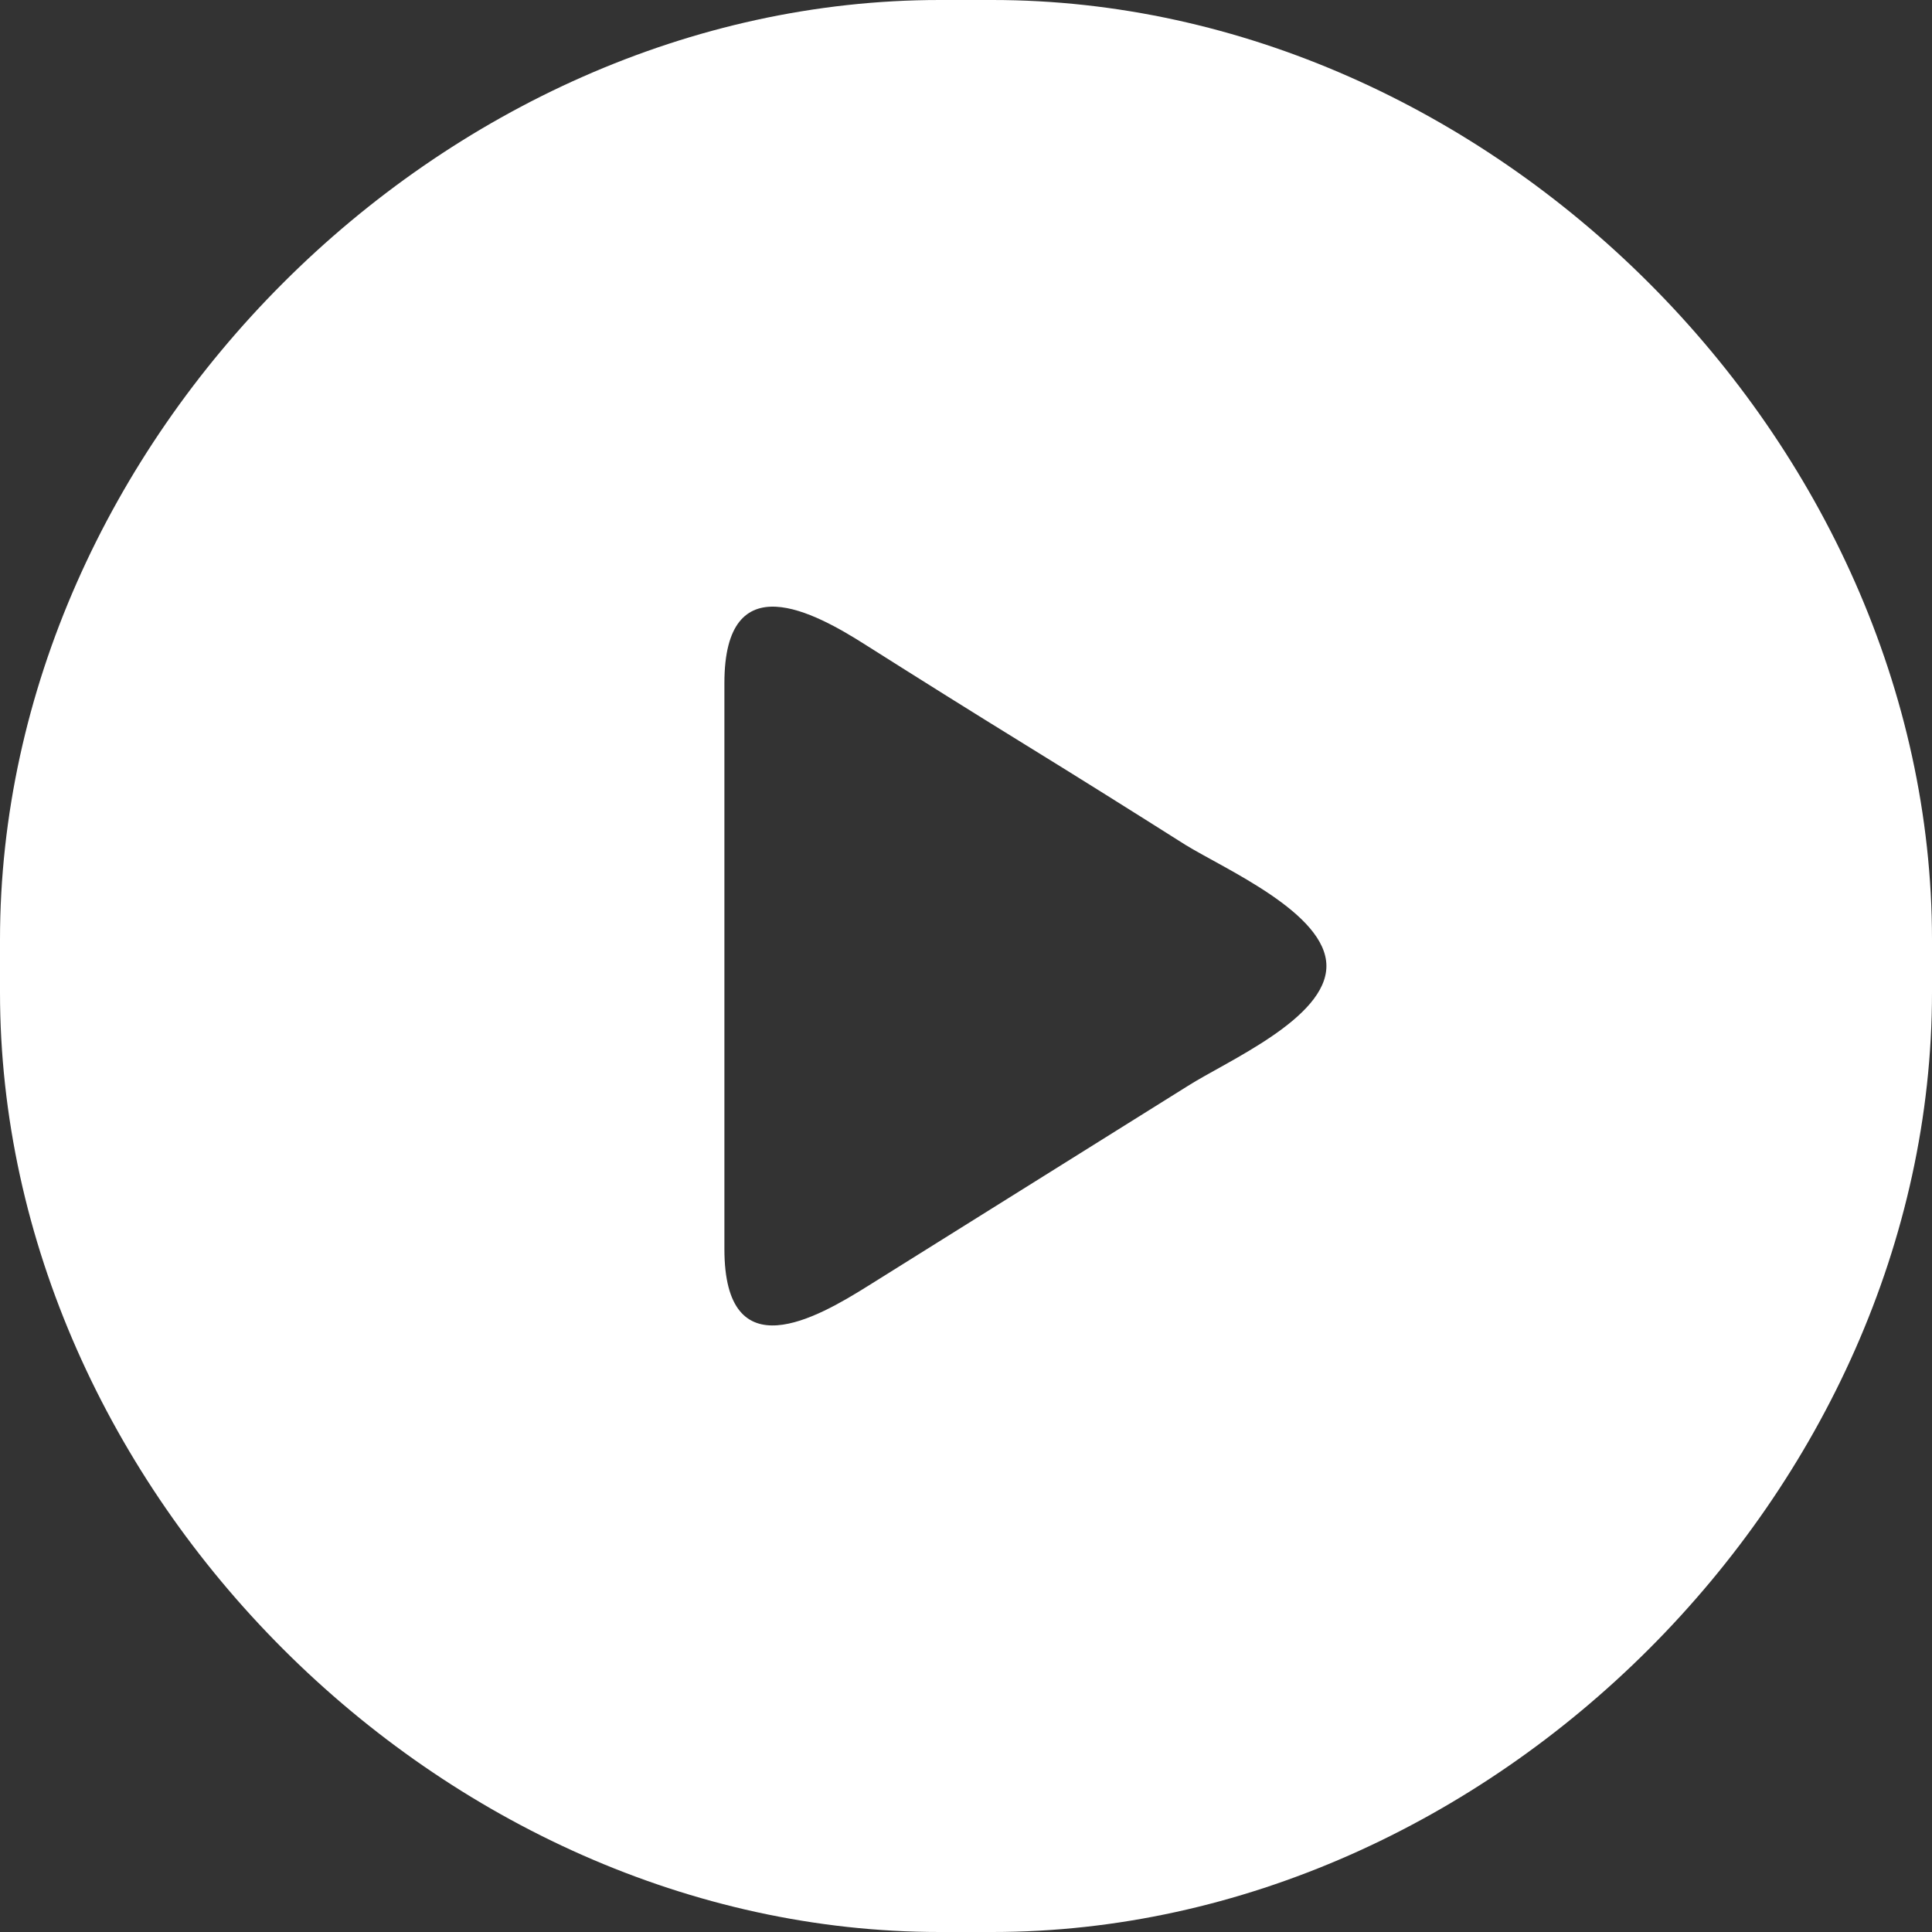 <?xml version="1.0" encoding="UTF-8"?>
<!DOCTYPE svg PUBLIC "-//W3C//DTD SVG 1.1//EN" "http://www.w3.org/Graphics/SVG/1.1/DTD/svg11.dtd">
<!-- Creator: CorelDRAW 2019 (64-Bit) -->
<svg xmlns="http://www.w3.org/2000/svg" xml:space="preserve" width="100px" height="100px" version="1.1" shape-rendering="geometricPrecision" text-rendering="geometricPrecision" image-rendering="optimizeQuality" fill-rule="evenodd" clip-rule="evenodd"
viewBox="0 0 486.2 486.2"
 xmlns:xlink="http://www.w3.org/1999/xlink"
 xmlns:xodm="http://www.corel.com/coreldraw/odm/2003">
 <rect x="0" y="0" width="486.2" height="486.2" fill="#333333" stroke="none"/>
 <g id="Layer_x0020_1">
  <path fill="white" d="M182.3 314.3l0 -142.4c0,-30.3 22.8,-17.7 35.4,-9.7 13.6,8.6 26.5,16.7 40.3,25.2 13.8,8.5 26.7,16.6 40.3,25.2 9.9,6.1 35.5,17.2 35.5,30.5 0,13.2 -25,23.9 -34.9,30.2l-80.6 50.4c-12.5,7.8 -36,21.5 -36,-9.4zm-182.3 -77.8l0 13.2c0,125.4 111.1,236.5 236.5,236.5l13.2 0c125.4,0 236.5,-111.1 236.5,-236.5l0 -13.2c0,-125.4 -111.1,-236.5 -236.5,-236.5l-13.2 0c-125.4,0 -236.5,111.1 -236.5,236.5z"/>
 </g>
</svg>
